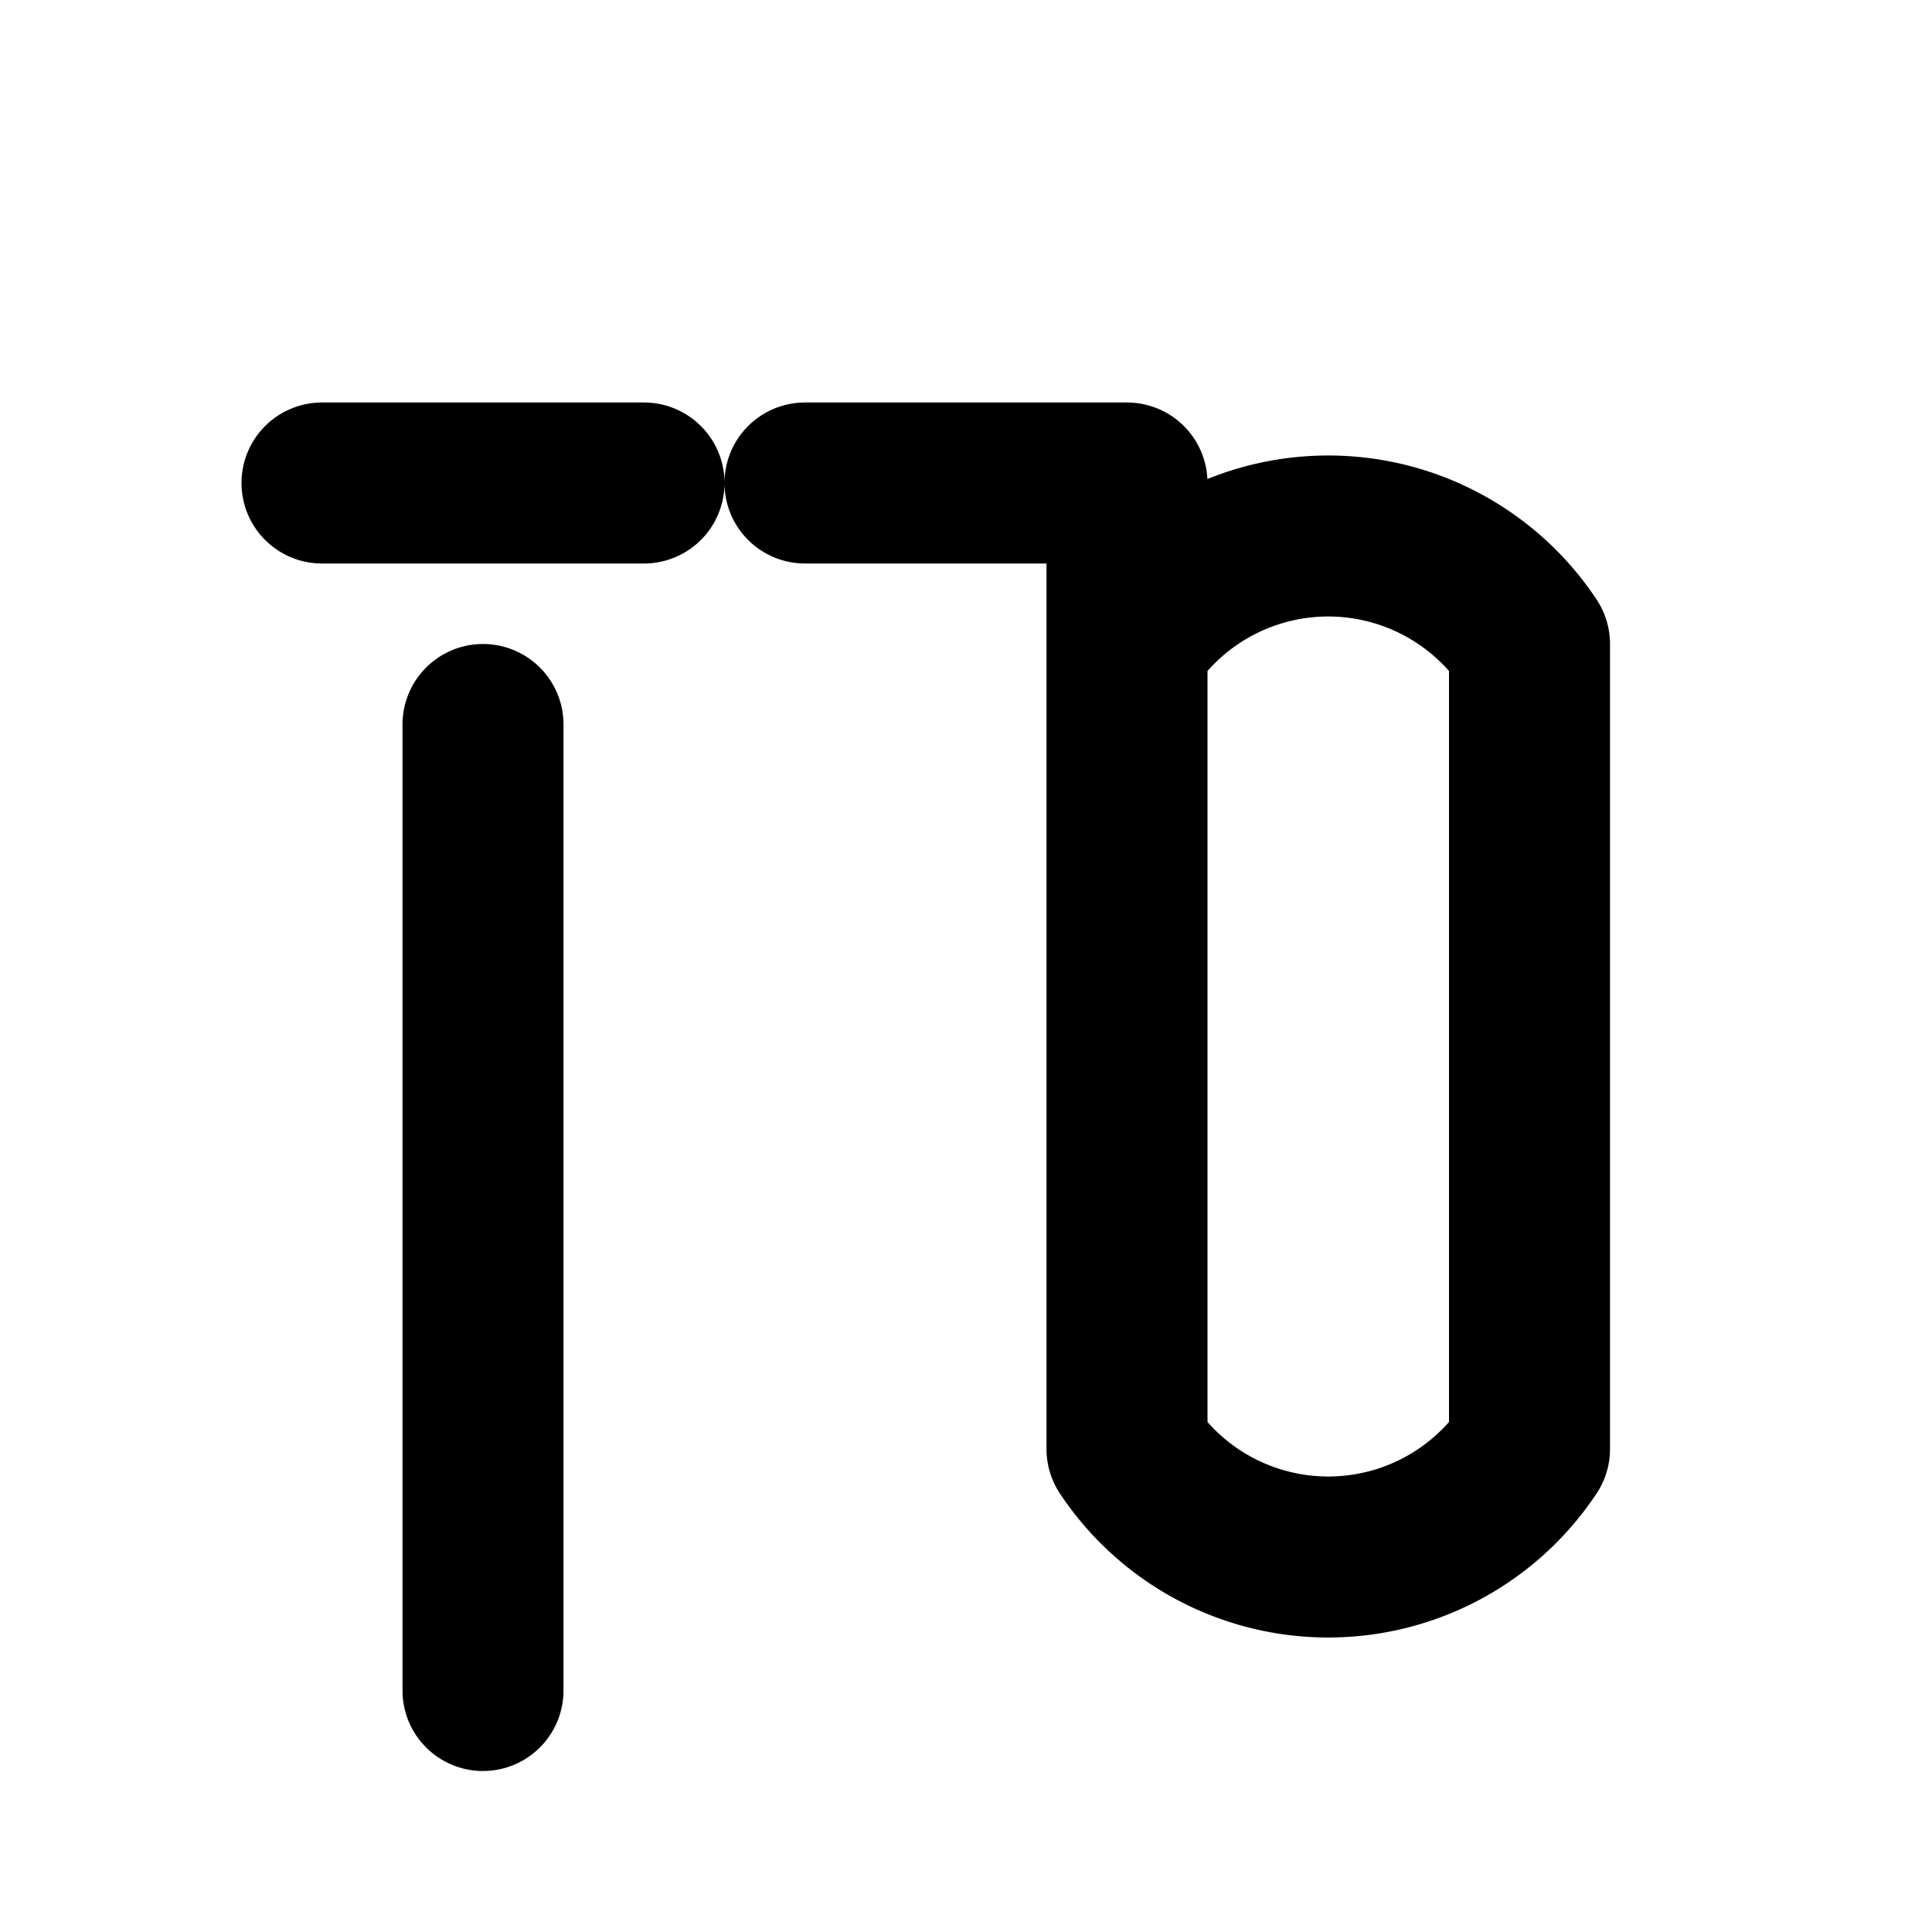 <svg xmlns="http://www.w3.org/2000/svg" width="24" height="24" viewBox="0 0 24 24" fill="none" stroke="currentColor" stroke-width="2" stroke-linecap="round" stroke-linejoin="round" class="feather feather-linkedin">
    <path d="M6 9v12M4 6h4M10 6h4v2a3 3 0 0 1 5 0v10a3 3 0 0 1-5 0V6h-4"></path>
</svg>